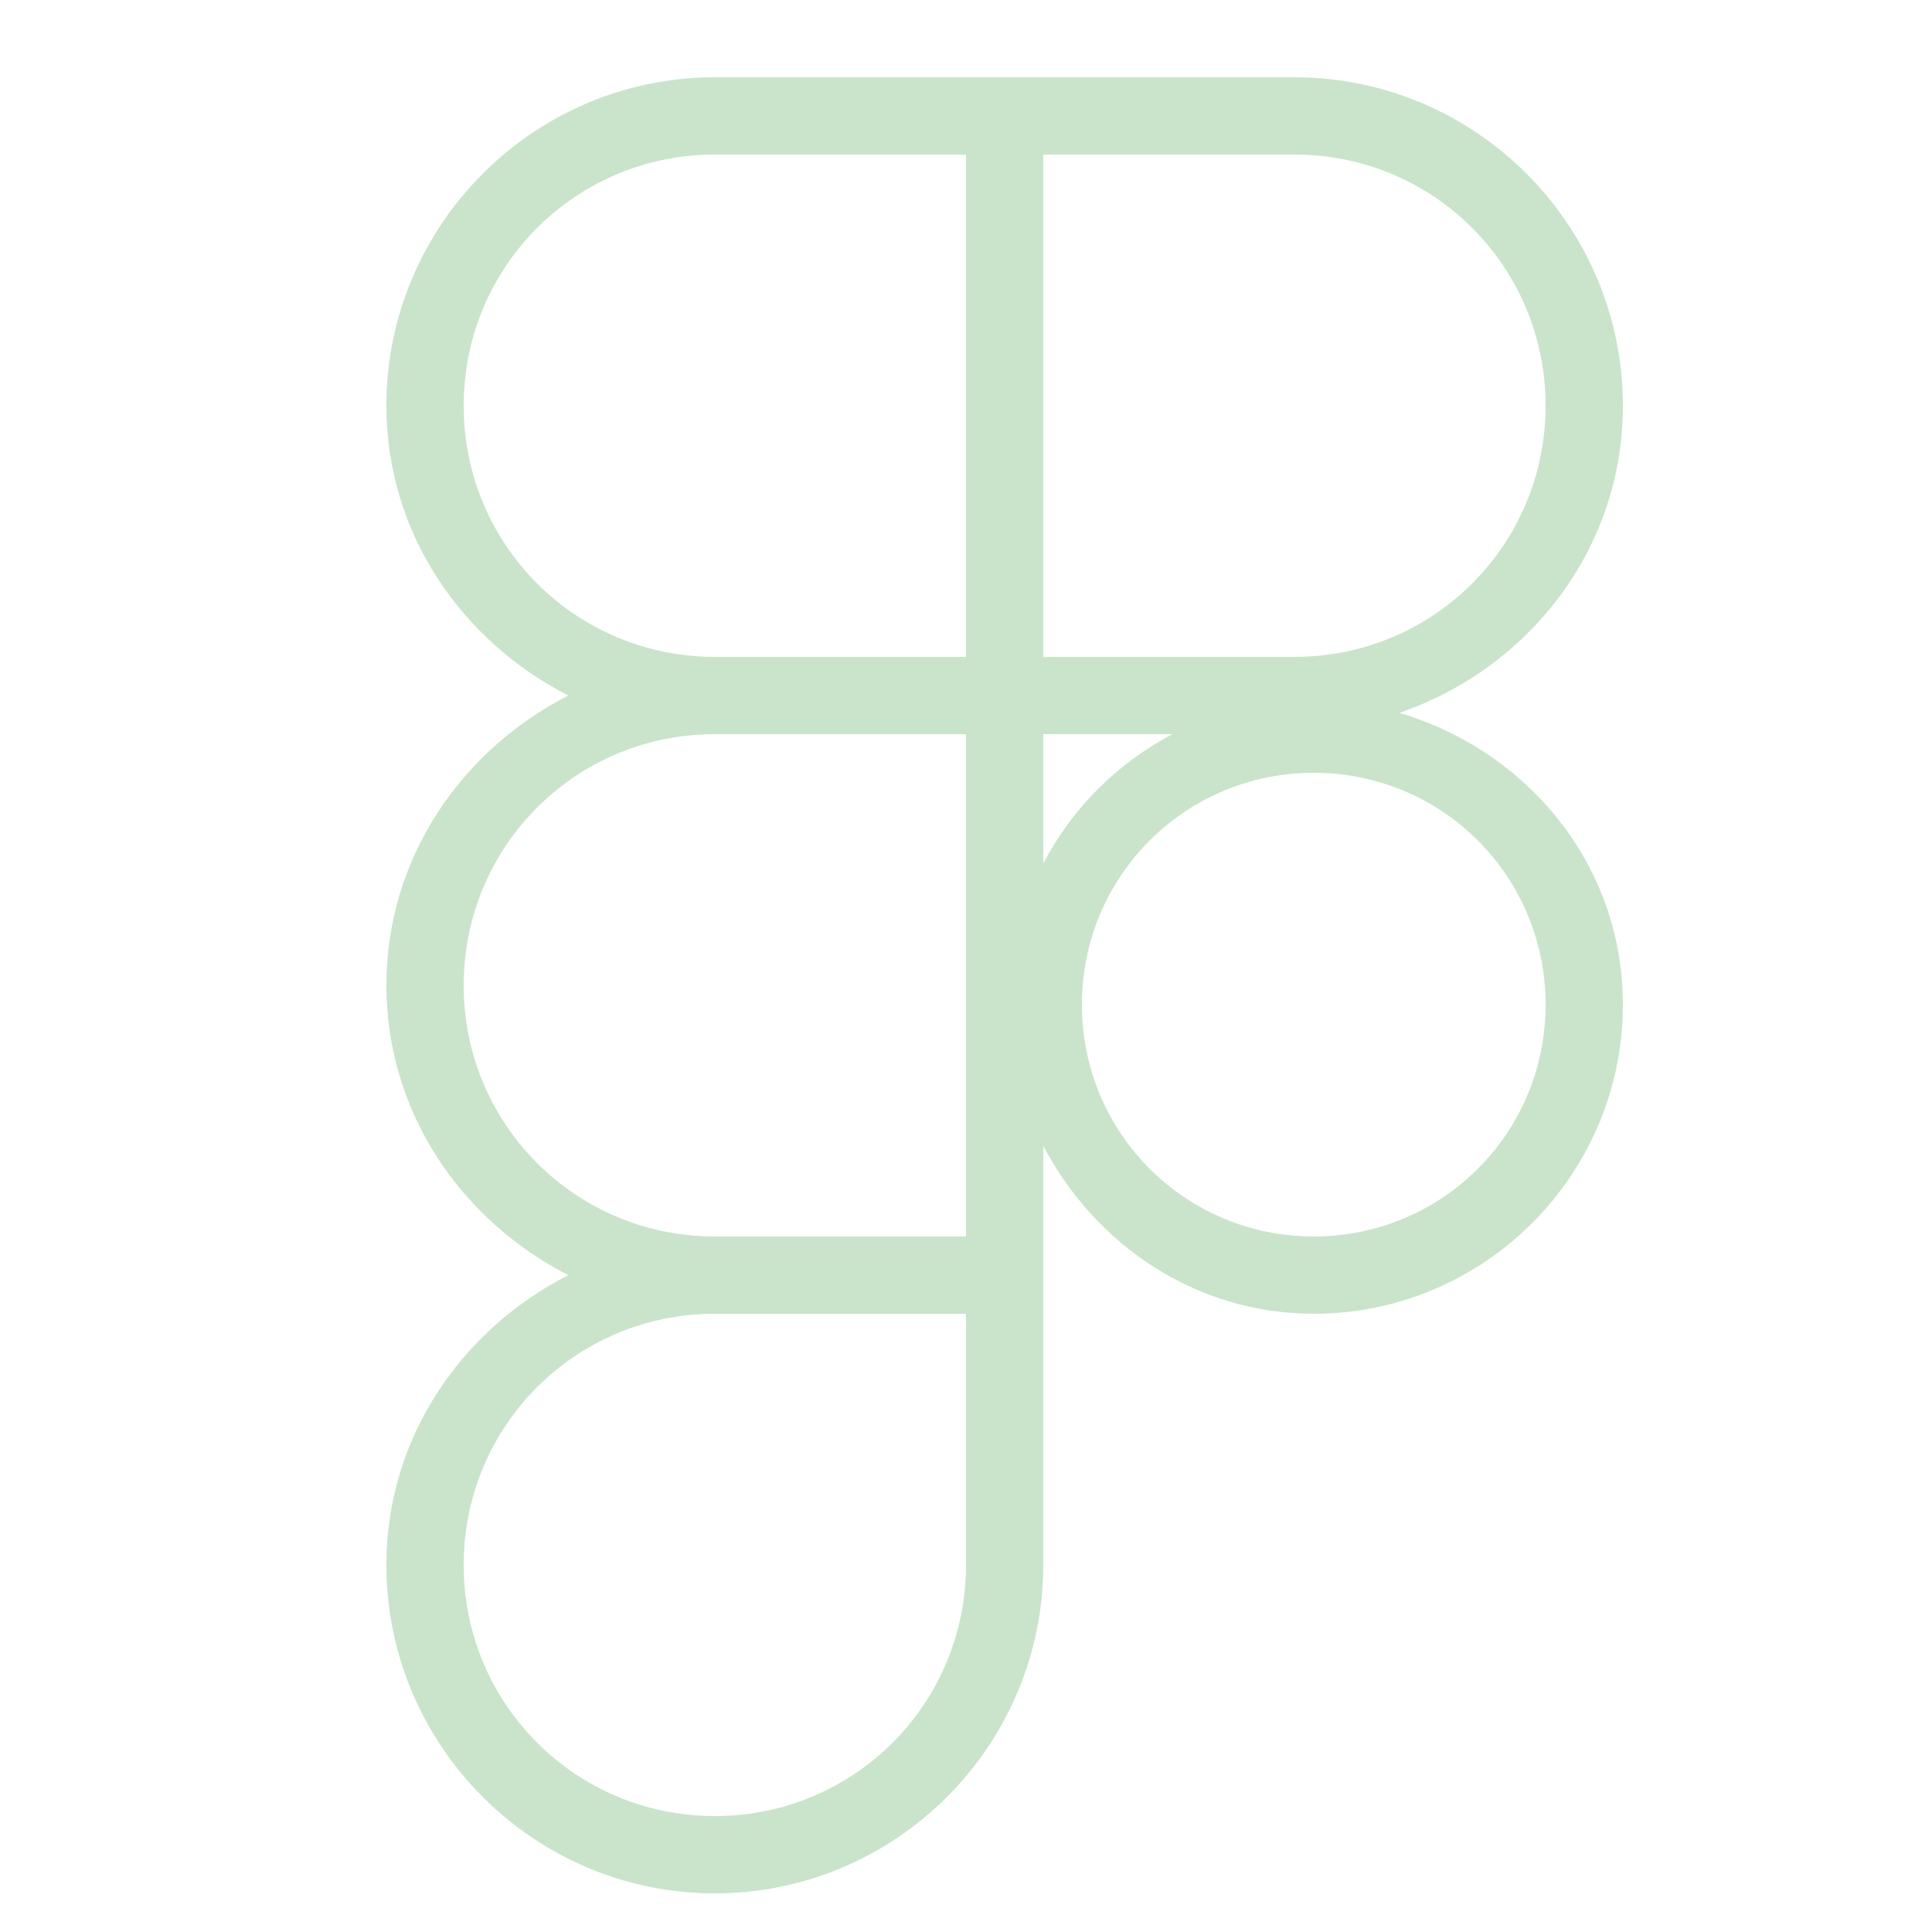 <svg width="50" height="50" viewBox="0 0 50 50" fill="none" xmlns="http://www.w3.org/2000/svg">
<path d="M18.5 2C13.818 2 10 5.818 10 10.5C10 13.8 11.95 16.593 14.709 18C11.95 19.407 10 22.2 10 25.5C10 28.8 11.95 31.593 14.709 33C11.95 34.407 10 37.2 10 40.5C10 45.182 13.818 49 18.5 49C23.183 49 27 45.182 27 40.5V33V29.656C28.341 32.202 30.932 34 34 34C38.406 34 42 30.406 42 26C42 22.378 39.526 19.429 36.215 18.449C39.554 17.302 42 14.22 42 10.5C42 5.818 38.182 2 33.5 2H26H18.5ZM18.5 4H25V17H18.5C14.899 17 12 14.101 12 10.5C12 6.898 14.899 4 18.5 4ZM27 4H33.5C37.102 4 40 6.898 40 10.5C40 14.101 37.102 17 33.5 17H27V4ZM18.5 19H25V32H18.5C14.899 32 12 29.102 12 25.5C12 21.898 14.899 19 18.5 19ZM27 19H30.344C28.909 19.756 27.756 20.909 27 22.344V19ZM34 20C37.326 20 40 22.674 40 26C40 29.326 37.326 32 34 32C30.674 32 28 29.326 28 26C28 22.674 30.674 20 34 20ZM18.5 34H25V40.5C25 44.102 22.102 47 18.5 47C14.899 47 12 44.102 12 40.5C12 36.898 14.899 34 18.5 34Z" fill="#C9E4CA"/>
</svg>
